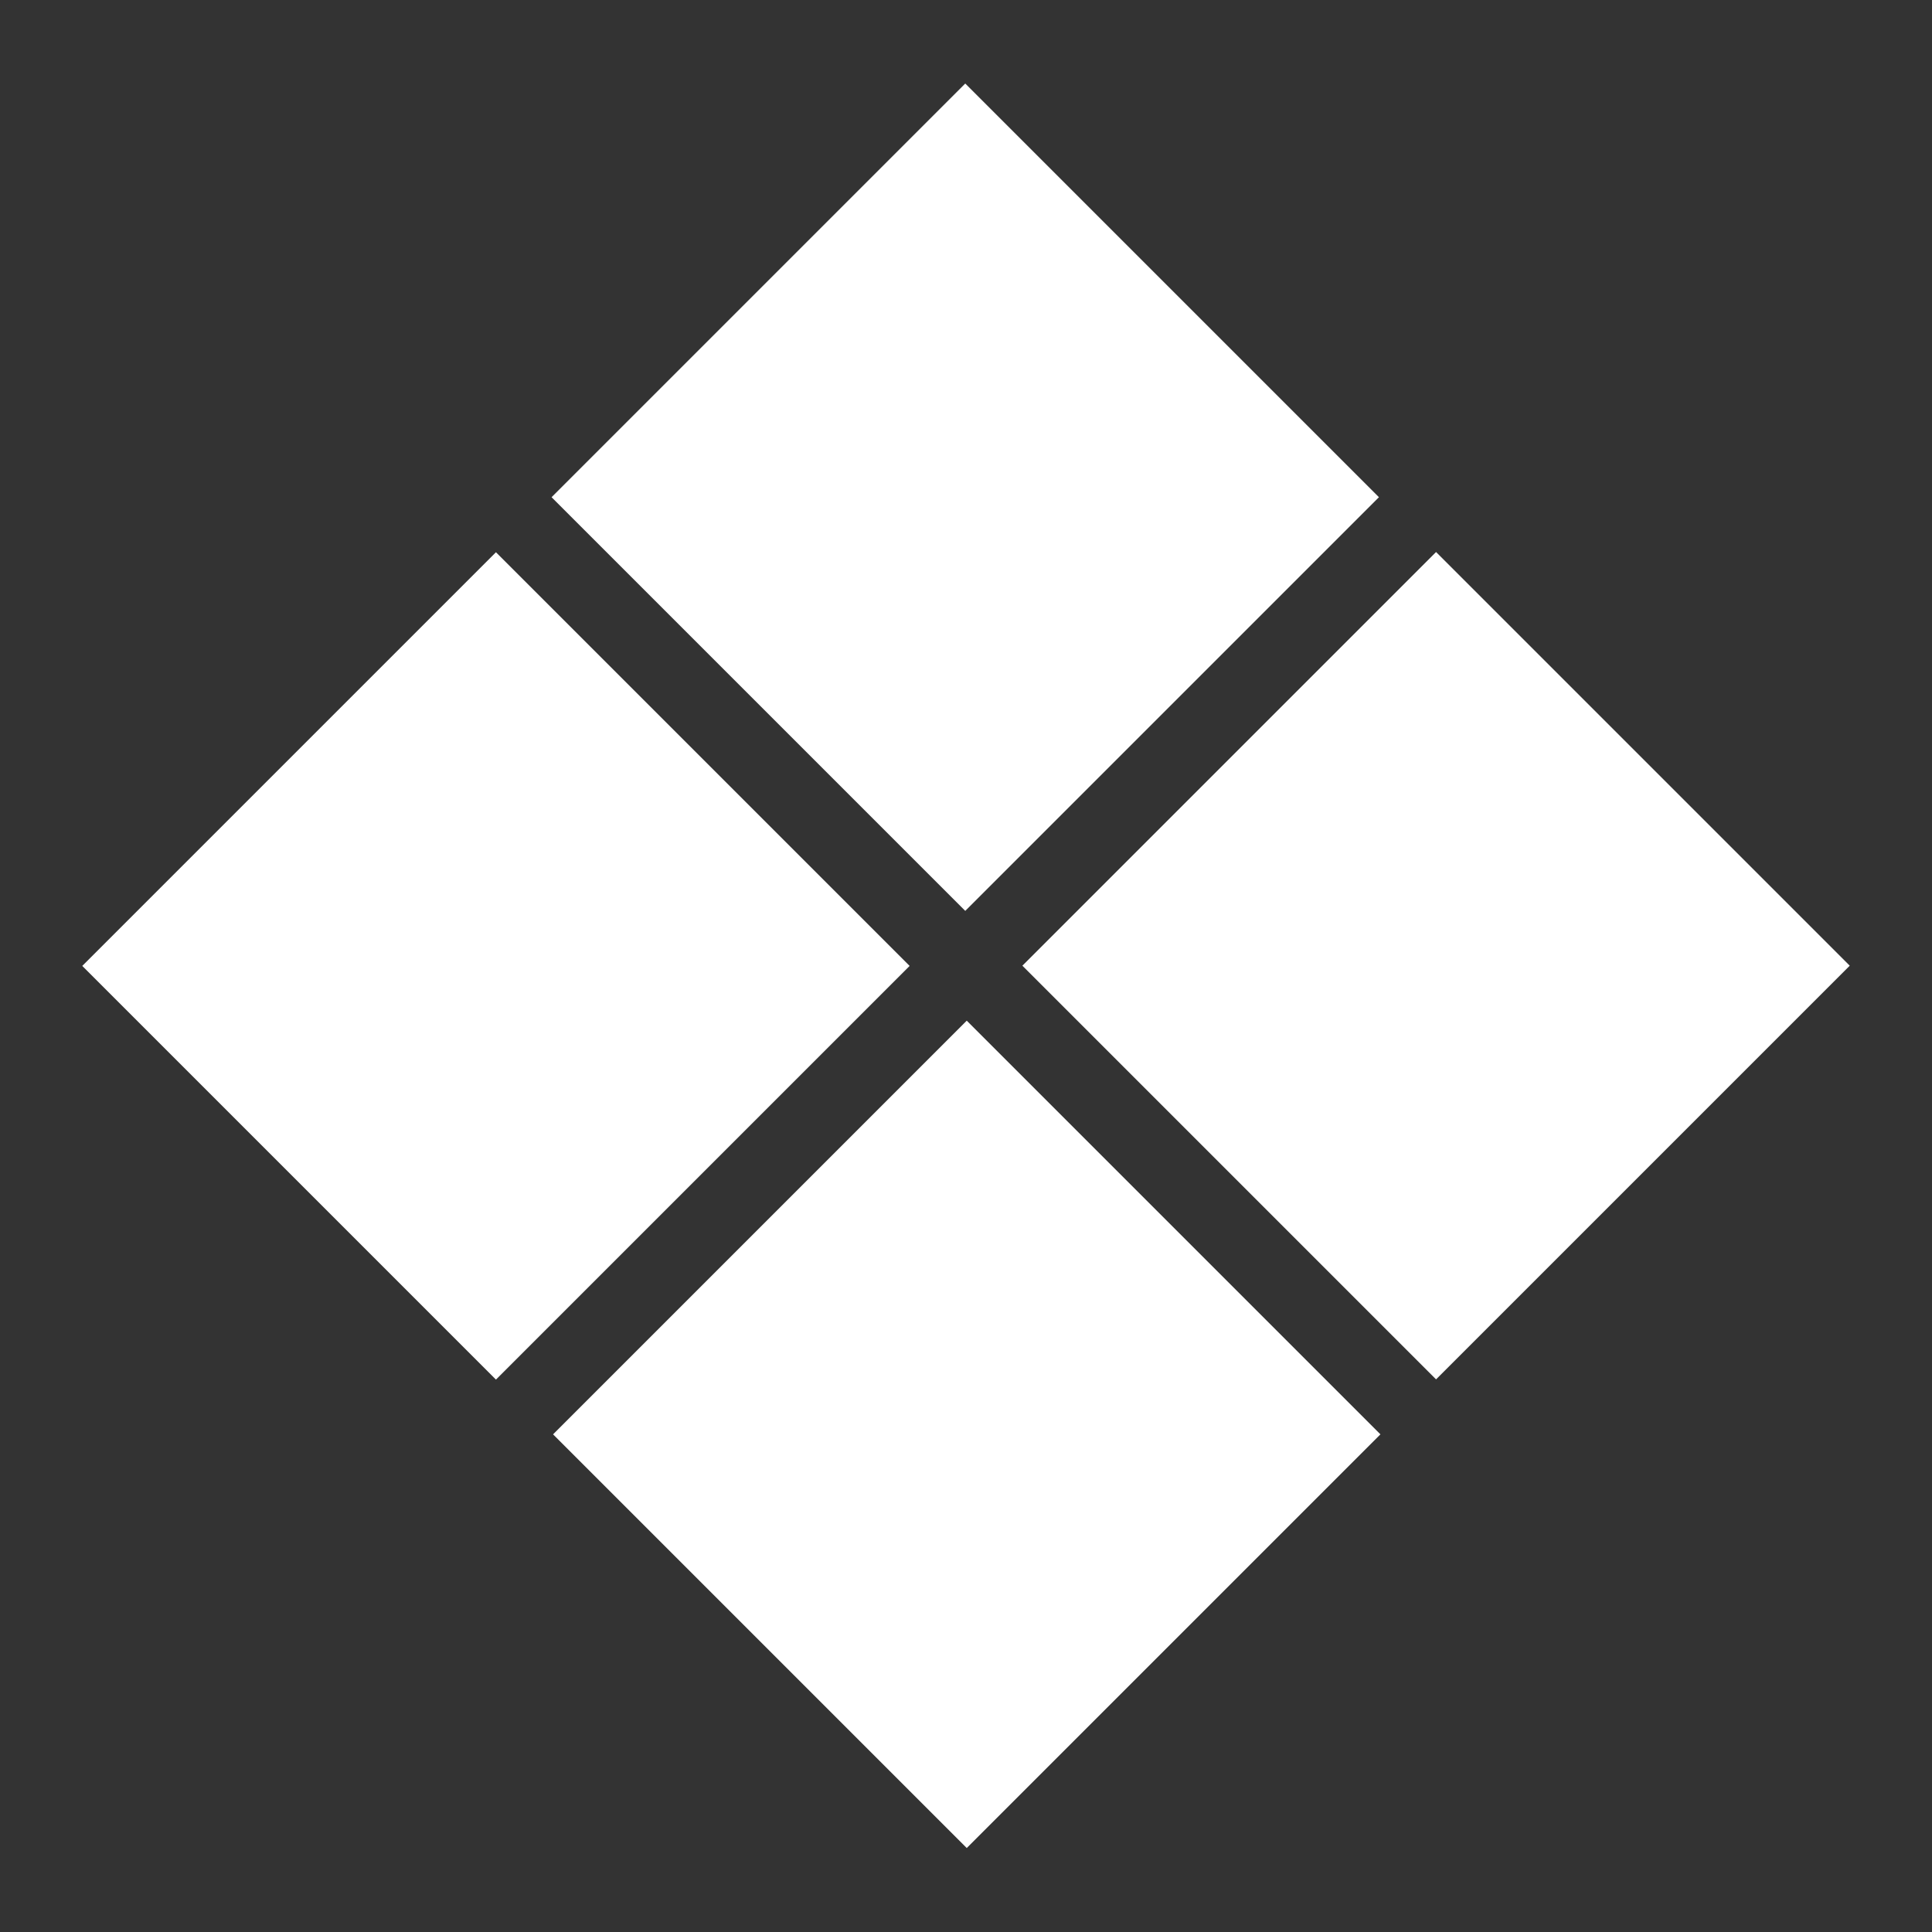 <?xml version="1.0" encoding="utf-8"?>
<!-- Generator: Adobe Illustrator 20.1.0, SVG Export Plug-In . SVG Version: 6.00 Build 0)  -->
<!DOCTYPE svg PUBLIC "-//W3C//DTD SVG 1.1//EN" "http://www.w3.org/Graphics/SVG/1.1/DTD/svg11.dtd">
<svg version="1.1" id="Icons" xmlns="http://www.w3.org/2000/svg" xmlns:xlink="http://www.w3.org/1999/xlink" x="0px" y="0px"
	 viewBox="0 0 35 35" style="enable-background:new 0 0 35 35;" xml:space="preserve">
<rect x="0" y="0" width="35" height="35" fill="#333333" stroke="none"/>
<style type="text/css">
	.st0{fill:#FFFFFF;}
</style>
<rect x="12.2" y="3.7" transform="matrix(0.707 0.707 -0.707 0.707 11.477 -9.728)" class="st0" width="10.6" height="10.6"/>
<rect x="20.7" y="12.2" transform="matrix(0.707 0.707 -0.707 0.707 20.006 -13.26)" class="st0" width="10.6" height="10.6"/>
<rect x="3.7" y="12.2" transform="matrix(0.707 0.707 -0.707 0.707 14.994 -1.237)" class="st0" width="10.6" height="10.6"/>
<rect x="12.2" y="20.7" transform="matrix(0.707 0.707 -0.707 0.707 23.523 -4.77)" class="st0" width="10.6" height="10.6"/>
</svg>
